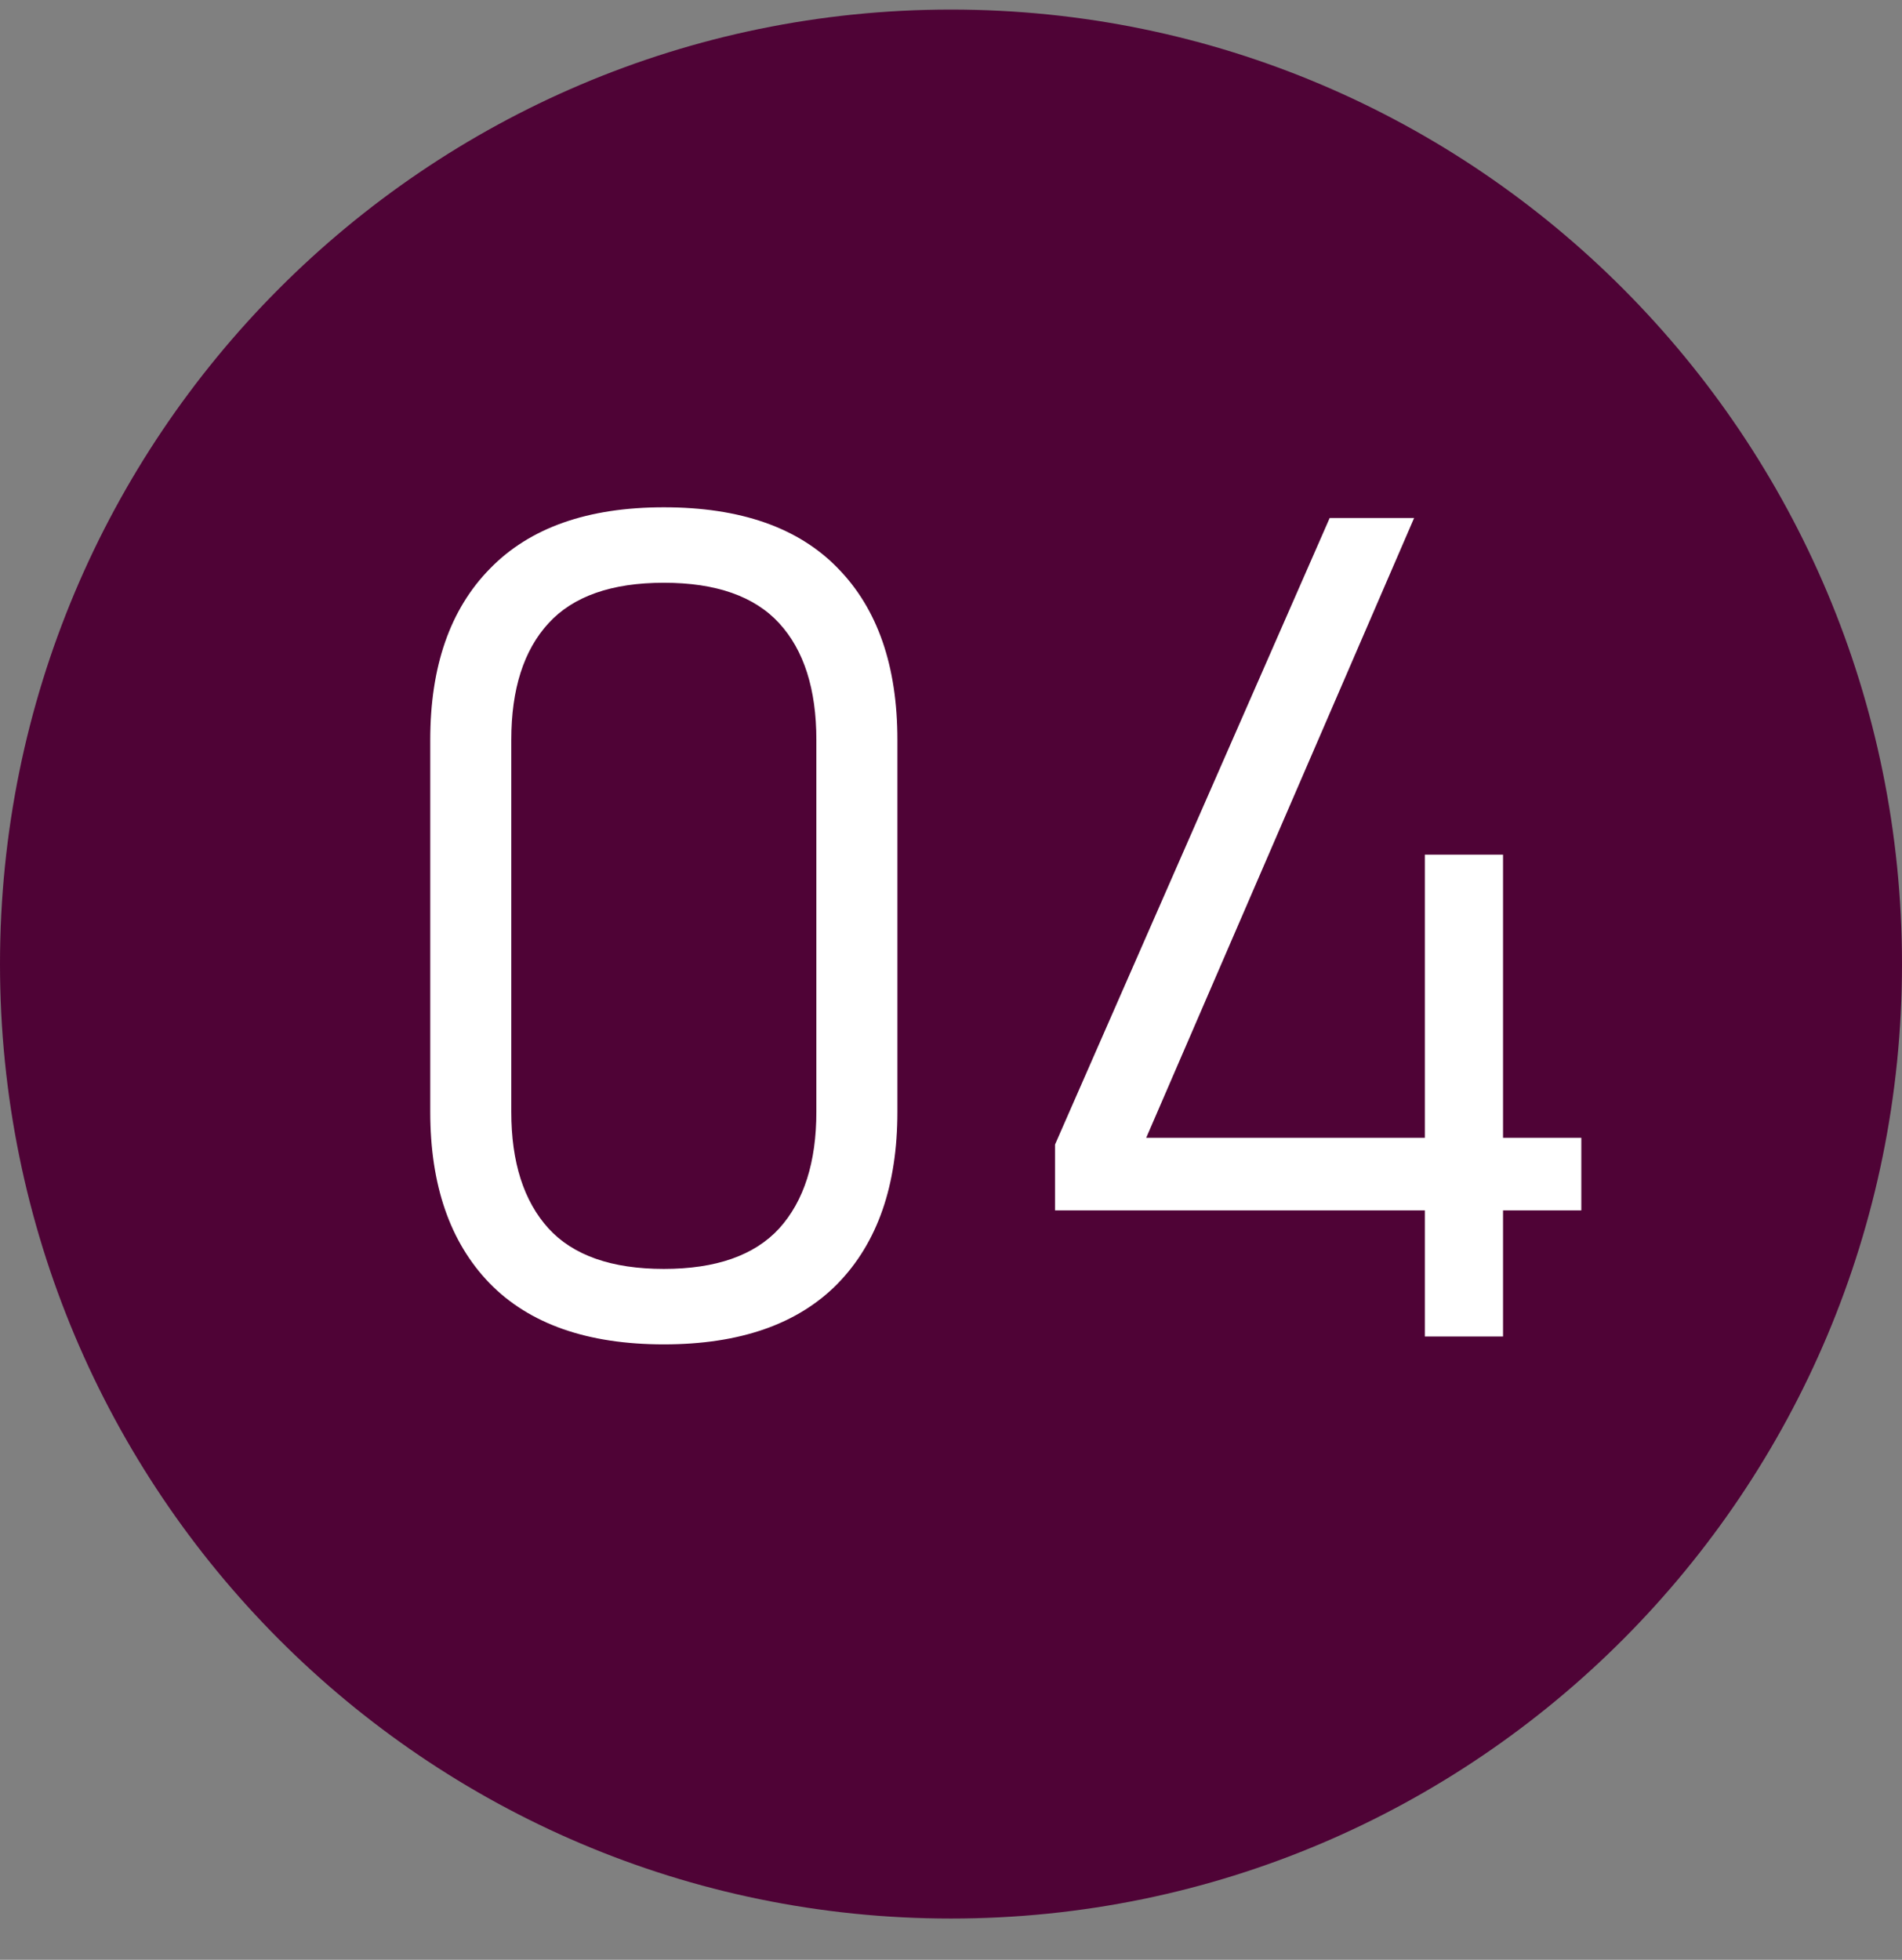 <svg width="33" height="34" viewBox="0 0 33 34" fill="none" xmlns="http://www.w3.org/2000/svg">
<rect x="0" y="0" width="33" height="34" fill="#808080" stroke="none"/>
<path d="M16.5 33.284C25.613 33.284 33 25.87 33 16.725C33 7.579 25.613 0.166 16.5 0.166C7.387 0.166 0 7.579 0 16.725C0 25.87 7.387 33.284 16.5 33.284Z" fill="#4F0336"/>
<path d="M11.518 23.323C10.19 23.323 9.18 22.968 8.49 22.258C7.807 21.549 7.465 20.559 7.465 19.29V12.835C7.465 11.559 7.81 10.569 8.5 9.866C9.19 9.156 10.196 8.801 11.518 8.801C12.846 8.801 13.852 9.153 14.535 9.856C15.225 10.559 15.57 11.552 15.57 12.835V19.29C15.57 20.566 15.225 21.558 14.535 22.268C13.845 22.971 12.839 23.323 11.518 23.323ZM11.518 22.014C12.422 22.014 13.09 21.78 13.52 21.311C13.949 20.836 14.164 20.162 14.164 19.29V12.835C14.164 11.956 13.949 11.282 13.52 10.813C13.09 10.344 12.422 10.11 11.518 10.11C10.613 10.11 9.945 10.344 9.516 10.813C9.086 11.282 8.871 11.956 8.871 12.835V19.29C8.871 20.162 9.086 20.836 9.516 21.311C9.945 21.78 10.613 22.014 11.518 22.014ZM18.305 19.856L23.07 8.987H24.535L19.887 19.739H27.436V20.999H18.305V19.856ZM24.721 14.827H26.078V23.186H24.721V14.827Z" fill="white"/>
</svg>
